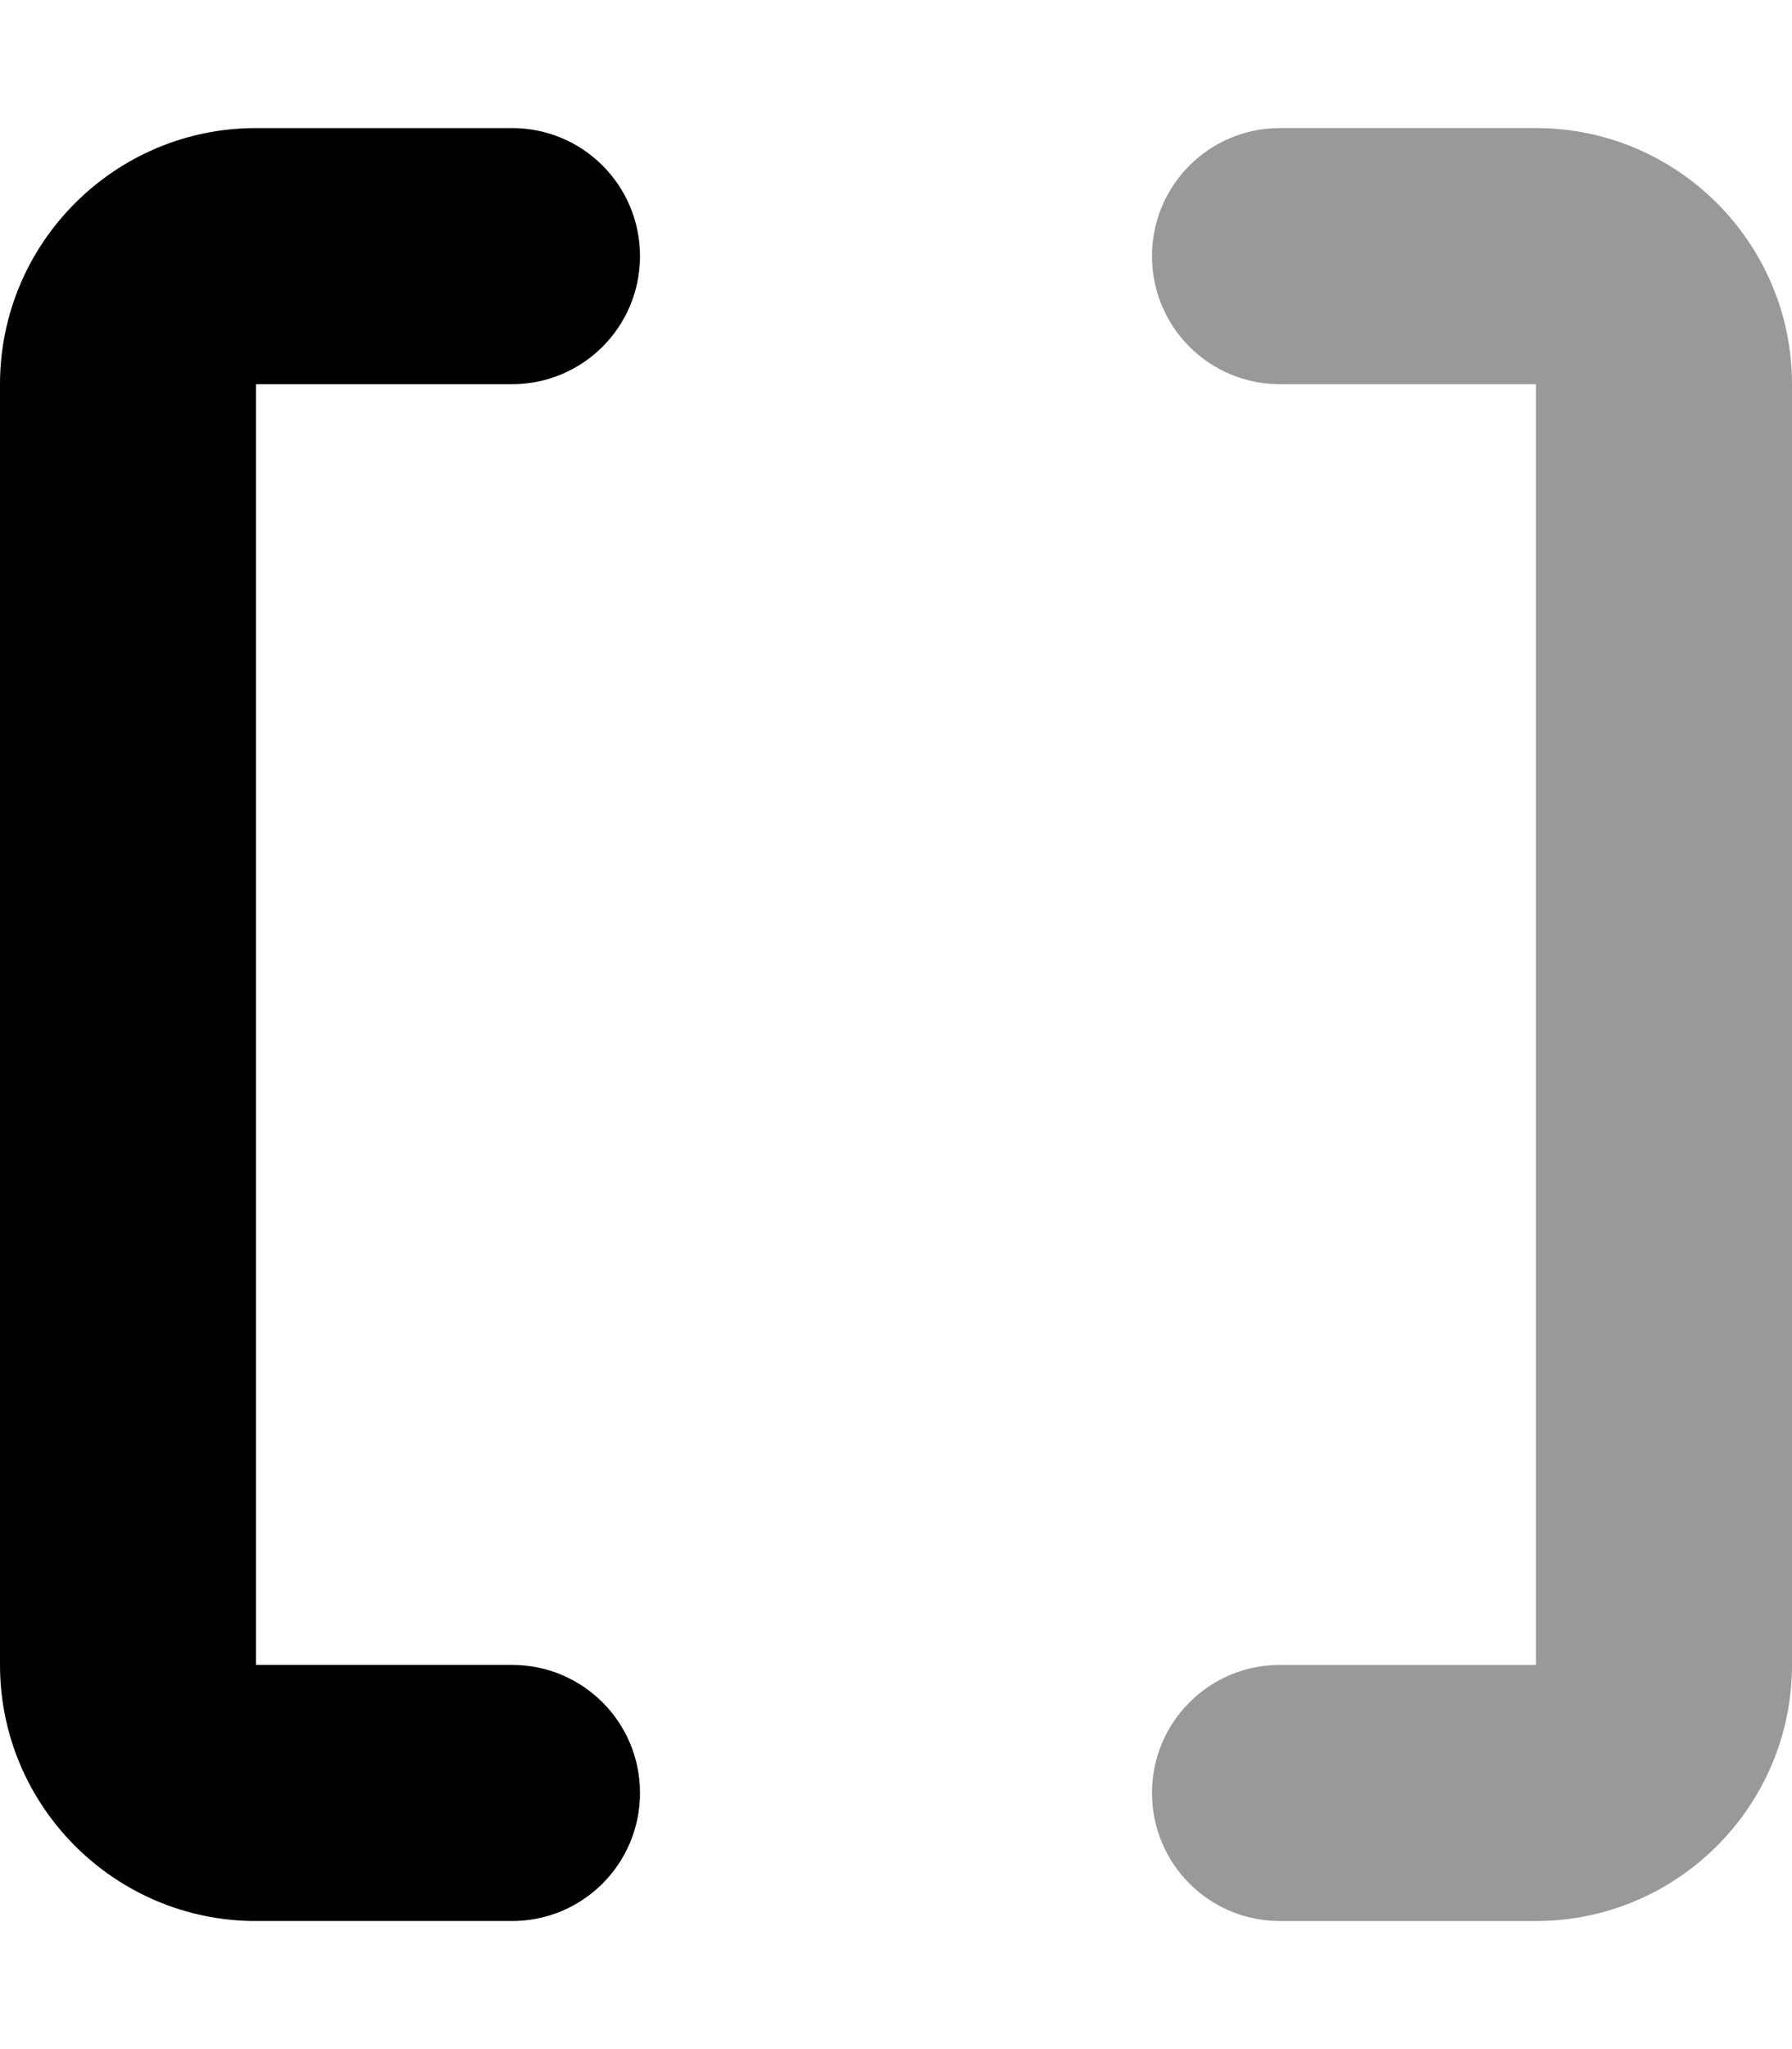 <svg fill="currentColor" xmlns="http://www.w3.org/2000/svg" viewBox="0 0 448 512"><!--! Font Awesome Pro 7.0.1 by @fontawesome - https://fontawesome.com License - https://fontawesome.com/license (Commercial License) Copyright 2025 Fonticons, Inc. --><path opacity=".4" fill="currentColor" d="M288 64c0 17.7 14.3 32 32 32l64 0 0 320-64 0c-17.7 0-32 14.3-32 32s14.3 32 32 32l64 0c35.3 0 64-28.7 64-64l0-320c0-35.3-28.7-64-64-64l-64 0c-17.7 0-32 14.3-32 32z"/><path fill="currentColor" d="M0 96C0 60.7 28.7 32 64 32l64 0c17.7 0 32 14.3 32 32s-14.3 32-32 32l-64 0 0 320 64 0c17.7 0 32 14.3 32 32s-14.3 32-32 32l-64 0c-35.3 0-64-28.7-64-64L0 96z"/></svg>
